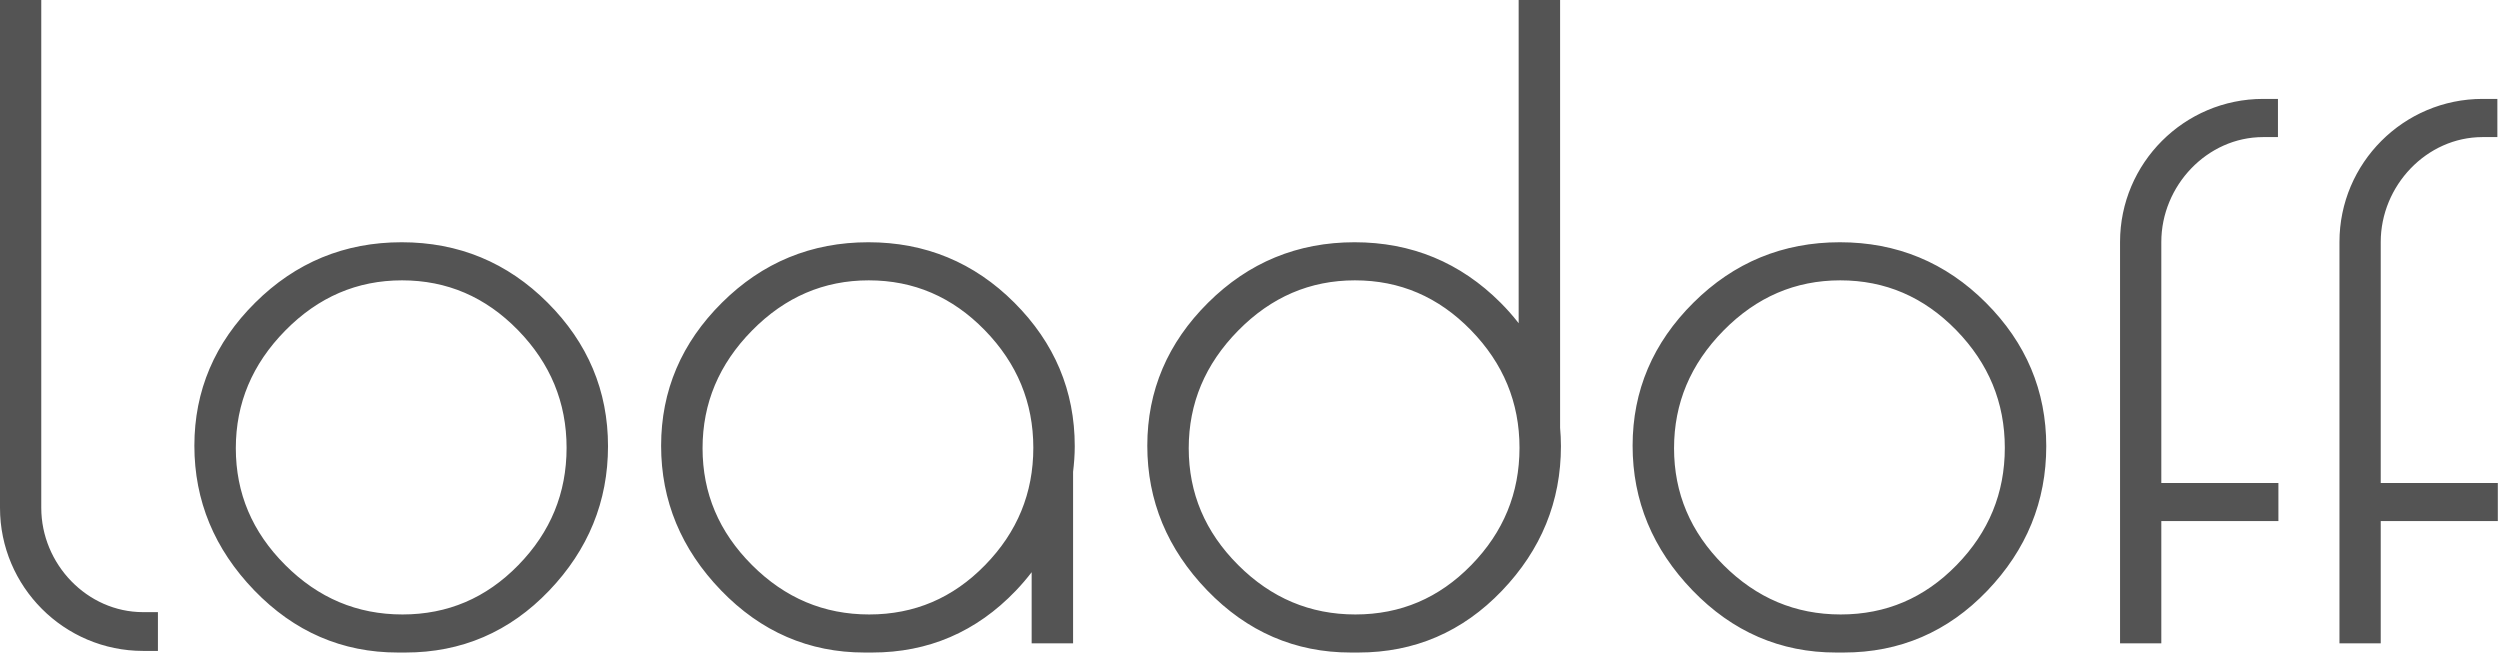 <svg xmlns="http://www.w3.org/2000/svg" width="171" height="45" viewBox="0 0 171 45" fill="none">
  <g clip-path="url(#clip0_1_16)">
    <path d="M27.472 17.07C23.706 17.07 20.484 18.398 17.809 21.056C15.132 23.713 13.795 26.856 13.795 30.488C13.795 34.119 15.115 37.301 17.752 40.034C20.39 42.767 23.544 44.133 27.213 44.133H27.73C31.436 44.133 34.591 42.777 37.191 40.063C39.788 37.35 41.088 34.167 41.088 30.516C41.088 26.866 39.761 23.713 37.104 21.056C34.447 18.398 31.235 17.07 27.472 17.07ZM35.814 39.001C33.519 41.353 30.758 42.529 27.529 42.529C24.297 42.529 21.508 41.353 19.157 39.001C16.805 36.651 15.63 33.87 15.63 30.659C15.63 27.448 16.805 24.649 19.157 22.259C21.508 19.871 24.29 18.676 27.499 18.676C30.71 18.676 33.472 19.861 35.786 22.23C38.098 24.602 39.254 27.401 39.254 30.631C39.254 33.861 38.108 36.651 35.814 39.001Z" fill="#545454" stroke="#545454" stroke-miterlimit="10"/>
    <path d="M125.847 17.07C122.081 17.07 118.86 18.398 116.185 21.056C113.508 23.713 112.17 26.856 112.17 30.488C112.17 34.119 113.49 37.301 116.128 40.034C118.765 42.767 121.919 44.133 125.588 44.133H126.105C129.812 44.133 132.966 42.777 135.566 40.063C138.164 37.35 139.464 34.167 139.464 30.516C139.464 26.866 138.136 23.713 135.479 21.056C132.822 18.398 129.61 17.07 125.847 17.07ZM134.189 39.001C131.895 41.353 129.133 42.529 125.904 42.529C122.673 42.529 119.884 41.353 117.532 39.001C115.181 36.651 114.005 33.87 114.005 30.659C114.005 27.448 115.181 24.649 117.532 22.259C119.884 19.871 122.665 18.676 125.874 18.676C129.086 18.676 131.847 19.861 134.162 22.23C136.473 24.602 137.629 27.401 137.629 30.631C137.629 33.861 136.483 36.651 134.189 39.001Z" fill="#545454" stroke="#545454" stroke-miterlimit="10"/>
    <path d="M69.029 21.056C66.372 18.398 63.16 17.07 59.397 17.07C55.631 17.07 52.409 18.398 49.735 21.056C47.058 23.713 45.72 26.856 45.72 30.488C45.72 34.119 47.04 37.301 49.678 40.034C52.315 42.767 55.469 44.133 59.138 44.133H59.655C63.361 44.133 66.516 42.777 69.116 40.063C69.883 39.261 70.524 38.413 71.065 37.529V43.503H72.899V32.244C72.967 31.679 73.013 31.106 73.013 30.516C73.013 26.866 71.686 23.713 69.029 21.056ZM67.739 39.001C65.445 41.353 62.683 42.529 59.454 42.529C56.222 42.529 53.433 41.353 51.082 39.001C48.73 36.651 47.555 33.87 47.555 30.659C47.555 27.448 48.73 24.649 51.082 22.259C53.433 19.871 56.215 18.676 59.424 18.676C62.636 18.676 65.397 19.861 67.711 22.23C70.023 24.602 71.179 27.401 71.179 30.631C71.179 33.861 70.033 36.651 67.739 39.001Z" fill="#545454" stroke="#545454" stroke-miterlimit="10"/>
    <path d="M106.211 0.5H104.376V23.709C103.804 22.778 103.117 21.889 102.283 21.056C99.626 18.398 96.415 17.07 92.651 17.07C88.885 17.07 85.664 18.398 82.989 21.056C80.312 23.713 78.975 26.856 78.975 30.488C78.975 34.119 80.295 37.301 82.932 40.034C85.569 42.767 88.724 44.133 92.393 44.133H92.91C96.616 44.133 99.77 42.777 102.37 40.063C104.968 37.35 106.268 34.167 106.268 30.516C106.268 30.097 106.246 29.686 106.211 29.28L106.211 0.5ZM100.993 39.001C98.699 41.353 95.937 42.529 92.708 42.529C89.477 42.529 86.688 41.353 84.337 39.001C81.985 36.651 80.809 33.87 80.809 30.659C80.809 27.448 81.985 24.649 84.337 22.259C86.688 19.871 89.469 18.676 92.679 18.676C95.89 18.676 98.652 19.861 100.966 22.23C103.278 24.602 104.434 27.401 104.434 30.631C104.434 33.861 103.288 36.651 100.993 39.001Z" fill="#545454" stroke="#545454" stroke-miterlimit="10"/>
    <path d="M2.323 34.733V0.5H0.5V34.733C0.5 39.855 4.667 44.022 9.788 44.022H10.302V42.37H9.788C5.672 42.37 2.323 38.849 2.323 34.733Z" fill="#545454" stroke="#545454" stroke-miterlimit="10"/>
    <path d="M147.334 16.553C147.334 12.437 150.683 8.877 154.799 8.877H155.312V7.265H154.799C149.677 7.265 145.511 11.431 145.511 16.553V43.503H147.334V35.141H155.343V33.535H147.334V16.553Z" fill="#545454" stroke="#545454" stroke-miterlimit="10"/>
    <path d="M170.351 33.535H162.342V16.553C162.342 12.437 165.691 8.877 169.807 8.877H170.32V7.265H169.807C164.686 7.265 160.519 11.431 160.519 16.553V43.503H162.342V35.141H170.351L170.351 33.535Z" fill="#545454" stroke="#545454" stroke-miterlimit="10"/>
  </g>
  <defs>
    <clipPath id="clip0_1_16">
      <rect width="170.851" height="44.633" fill="white"/>
    </clipPath>
  </defs>
</svg>